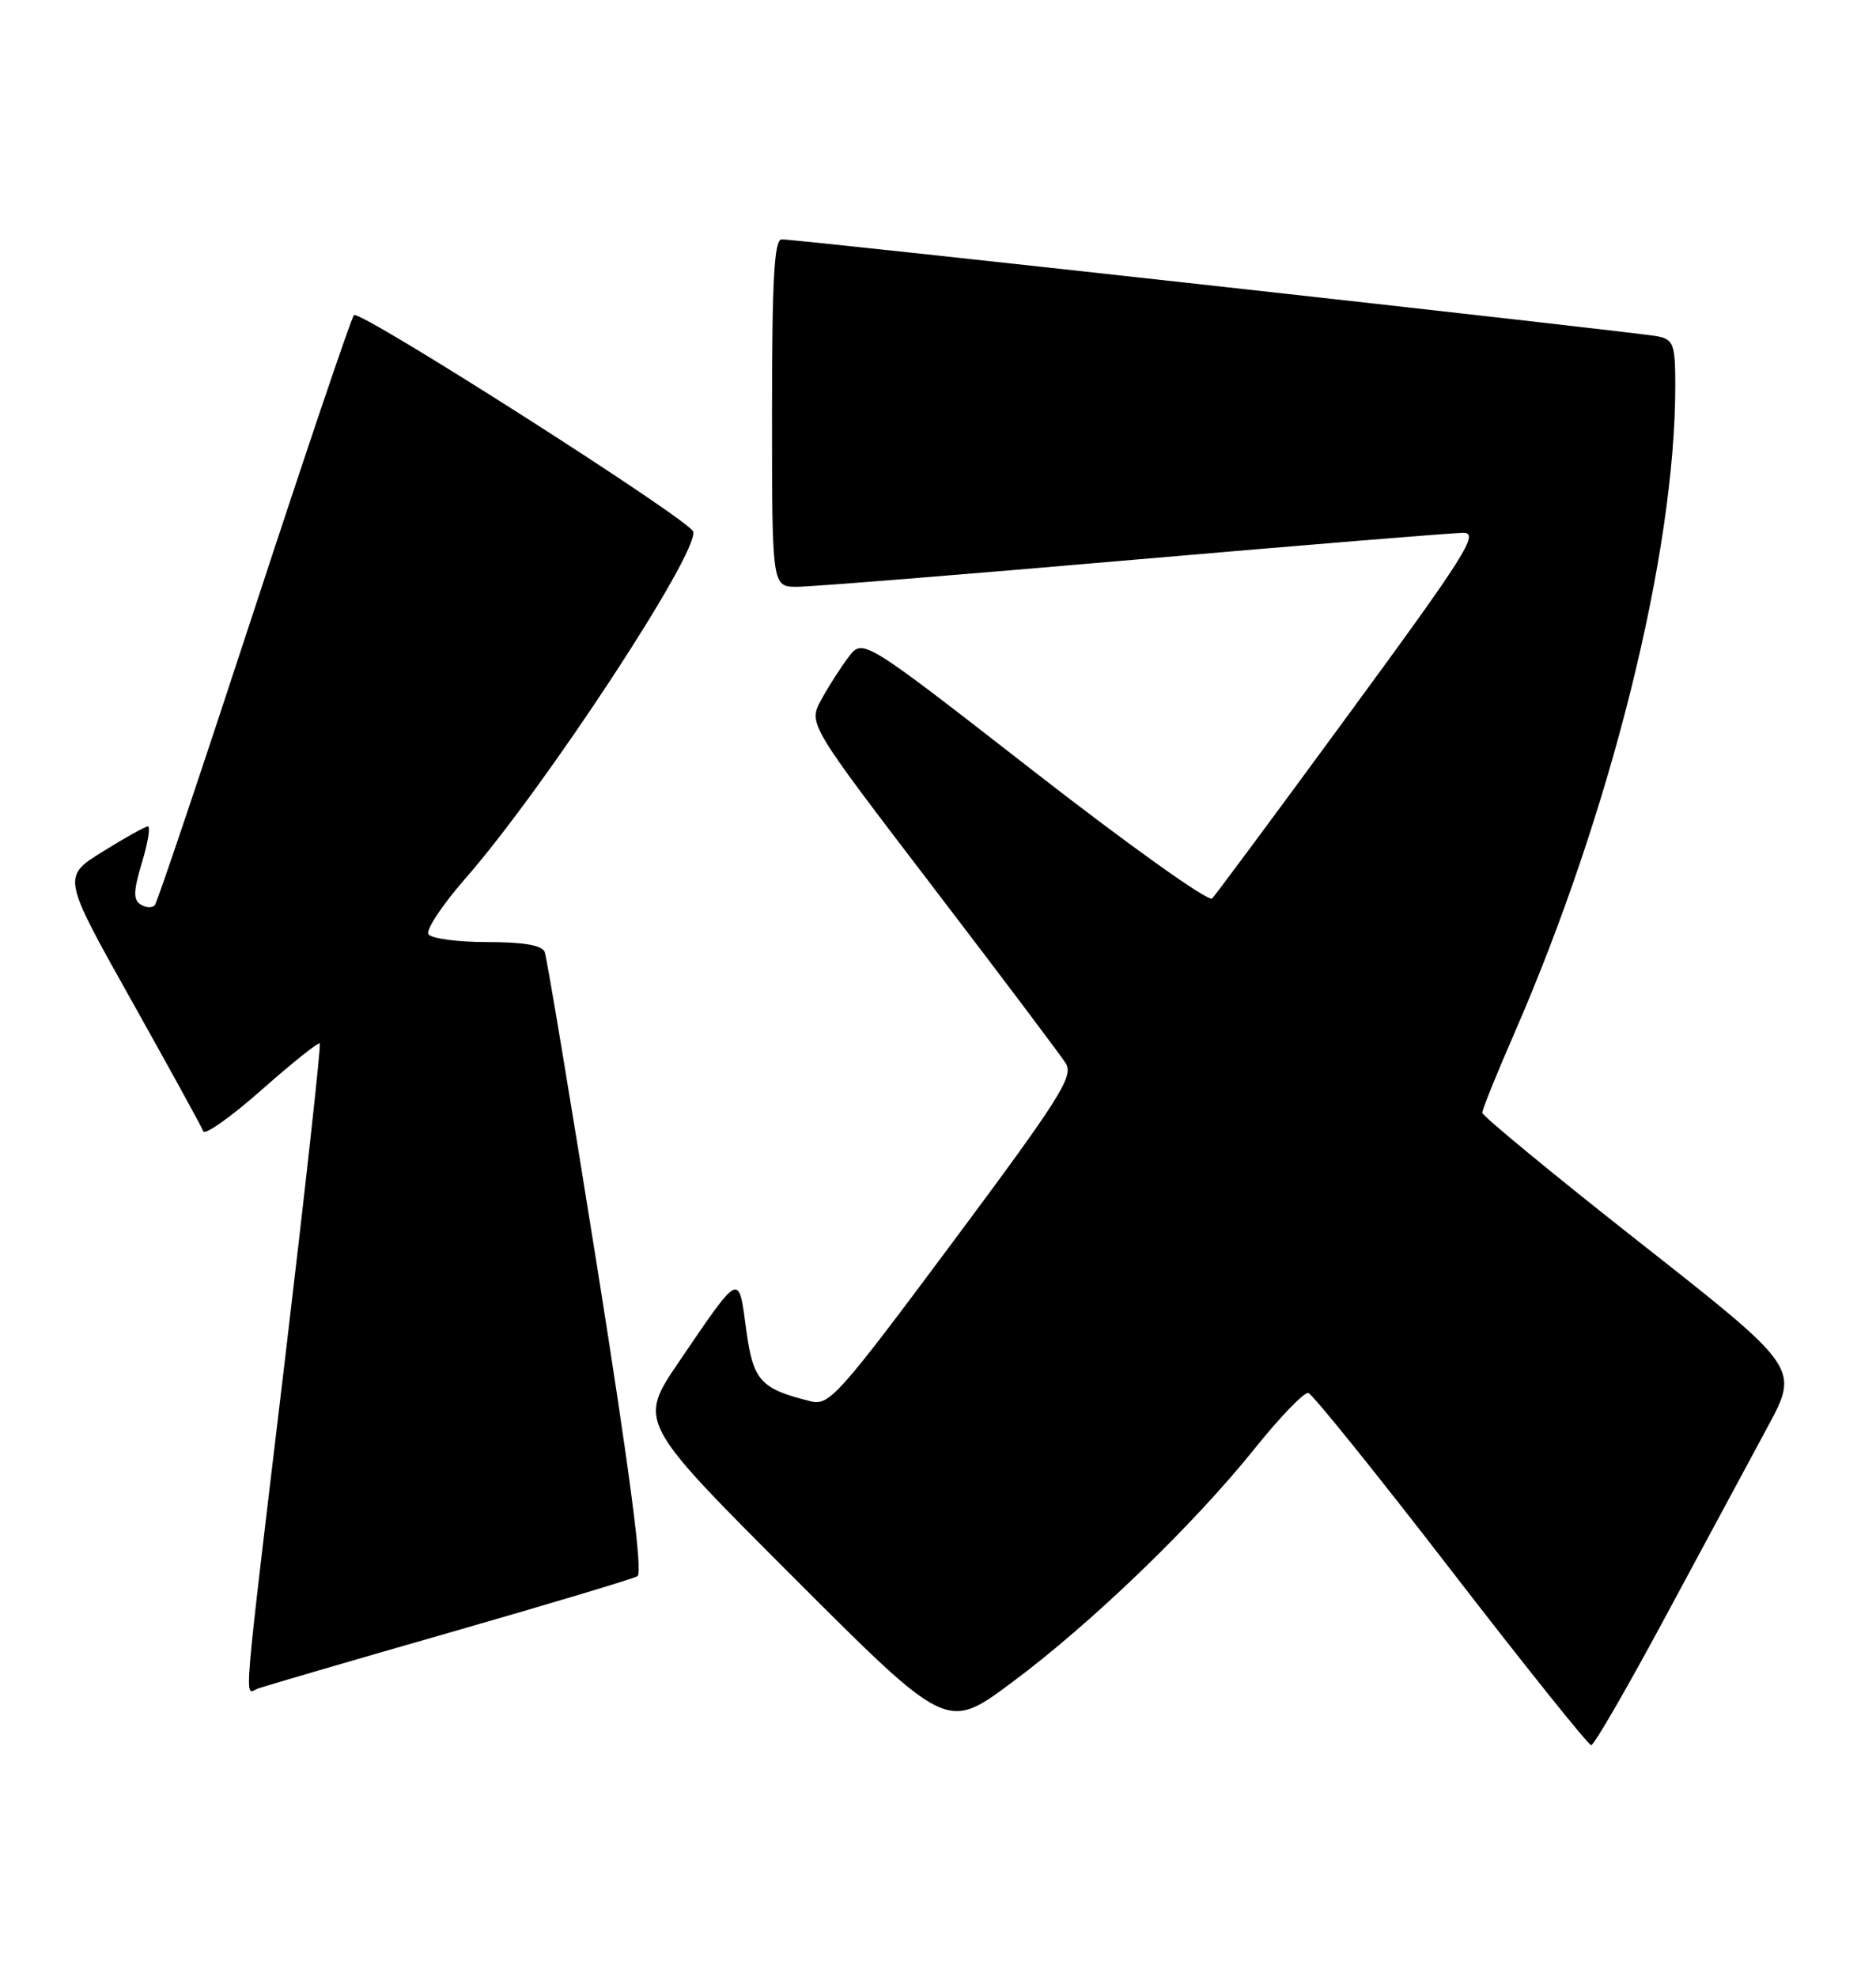 <?xml version="1.0" encoding="UTF-8" standalone="no"?>
<!DOCTYPE svg PUBLIC "-//W3C//DTD SVG 1.1//EN" "http://www.w3.org/Graphics/SVG/1.1/DTD/svg11.dtd" >
<svg xmlns="http://www.w3.org/2000/svg" xmlns:xlink="http://www.w3.org/1999/xlink" version="1.1" viewBox="0 0 243 256">
 <g >
 <path fill="currentColor"
d=" M 215.79 209.25 C 220.74 200.04 226.66 189.05 228.94 184.83 C 233.08 177.17 233.08 177.17 212.54 161.01 C 201.24 152.12 192.00 144.51 192.00 144.10 C 192.00 143.68 193.85 139.10 196.11 133.92 C 208.66 105.15 217.00 71.65 217.00 49.97 C 217.00 44.63 216.78 43.99 214.75 43.56 C 212.39 43.05 103.41 30.99 101.25 31.00 C 100.29 31.00 100.00 36.17 100.00 53.50 C 100.00 76.00 100.00 76.00 103.25 75.99 C 105.04 75.99 124.66 74.42 146.85 72.49 C 169.05 70.57 188.27 69.00 189.57 69.00 C 191.64 69.00 189.78 71.94 174.88 92.25 C 165.51 105.04 157.46 115.89 157.01 116.36 C 156.55 116.83 146.19 109.44 133.98 99.94 C 111.77 82.65 111.77 82.65 109.92 85.08 C 108.91 86.41 107.31 88.90 106.38 90.61 C 104.69 93.73 104.69 93.73 120.78 114.78 C 129.63 126.35 137.41 136.68 138.06 137.72 C 139.09 139.38 137.27 142.25 123.41 160.86 C 108.73 180.58 107.41 182.07 105.05 181.48 C 98.47 179.85 97.55 178.83 96.65 172.13 C 95.66 164.76 95.93 164.63 87.97 176.32 C 82.65 184.14 82.65 184.14 102.65 204.14 C 122.64 224.14 122.64 224.14 130.95 217.97 C 141.19 210.39 154.53 197.55 162.50 187.62 C 165.80 183.50 168.94 180.25 169.47 180.39 C 170.01 180.54 178.32 190.85 187.94 203.32 C 197.57 215.80 205.74 226.00 206.11 226.00 C 206.49 226.00 210.84 218.46 215.79 209.25 Z  M 58.14 211.45 C 70.99 207.76 81.98 204.47 82.57 204.12 C 83.29 203.70 81.60 190.75 77.35 164.05 C 73.89 142.35 70.83 124.01 70.56 123.30 C 70.22 122.41 67.88 122.00 63.09 122.00 C 59.26 122.00 55.84 121.54 55.49 120.98 C 55.14 120.42 57.31 117.16 60.31 113.73 C 70.59 101.98 90.64 71.42 89.78 68.83 C 89.26 67.27 46.57 40.04 45.85 40.81 C 45.49 41.19 39.68 58.38 32.92 79.00 C 26.17 99.62 20.38 116.82 20.06 117.21 C 19.74 117.60 18.92 117.57 18.23 117.14 C 17.24 116.53 17.27 115.41 18.39 111.69 C 19.17 109.11 19.51 107.01 19.15 107.02 C 18.79 107.04 16.15 108.51 13.28 110.30 C 8.05 113.55 8.05 113.55 17.01 129.53 C 21.93 138.31 26.13 145.95 26.33 146.50 C 26.53 147.05 29.94 144.63 33.90 141.13 C 37.86 137.63 41.24 134.93 41.42 135.13 C 41.60 135.33 39.57 153.72 36.92 176.00 C 31.32 222.93 31.62 219.36 33.39 218.68 C 34.16 218.39 45.29 215.13 58.14 211.45 Z "/>
</g>
</svg>